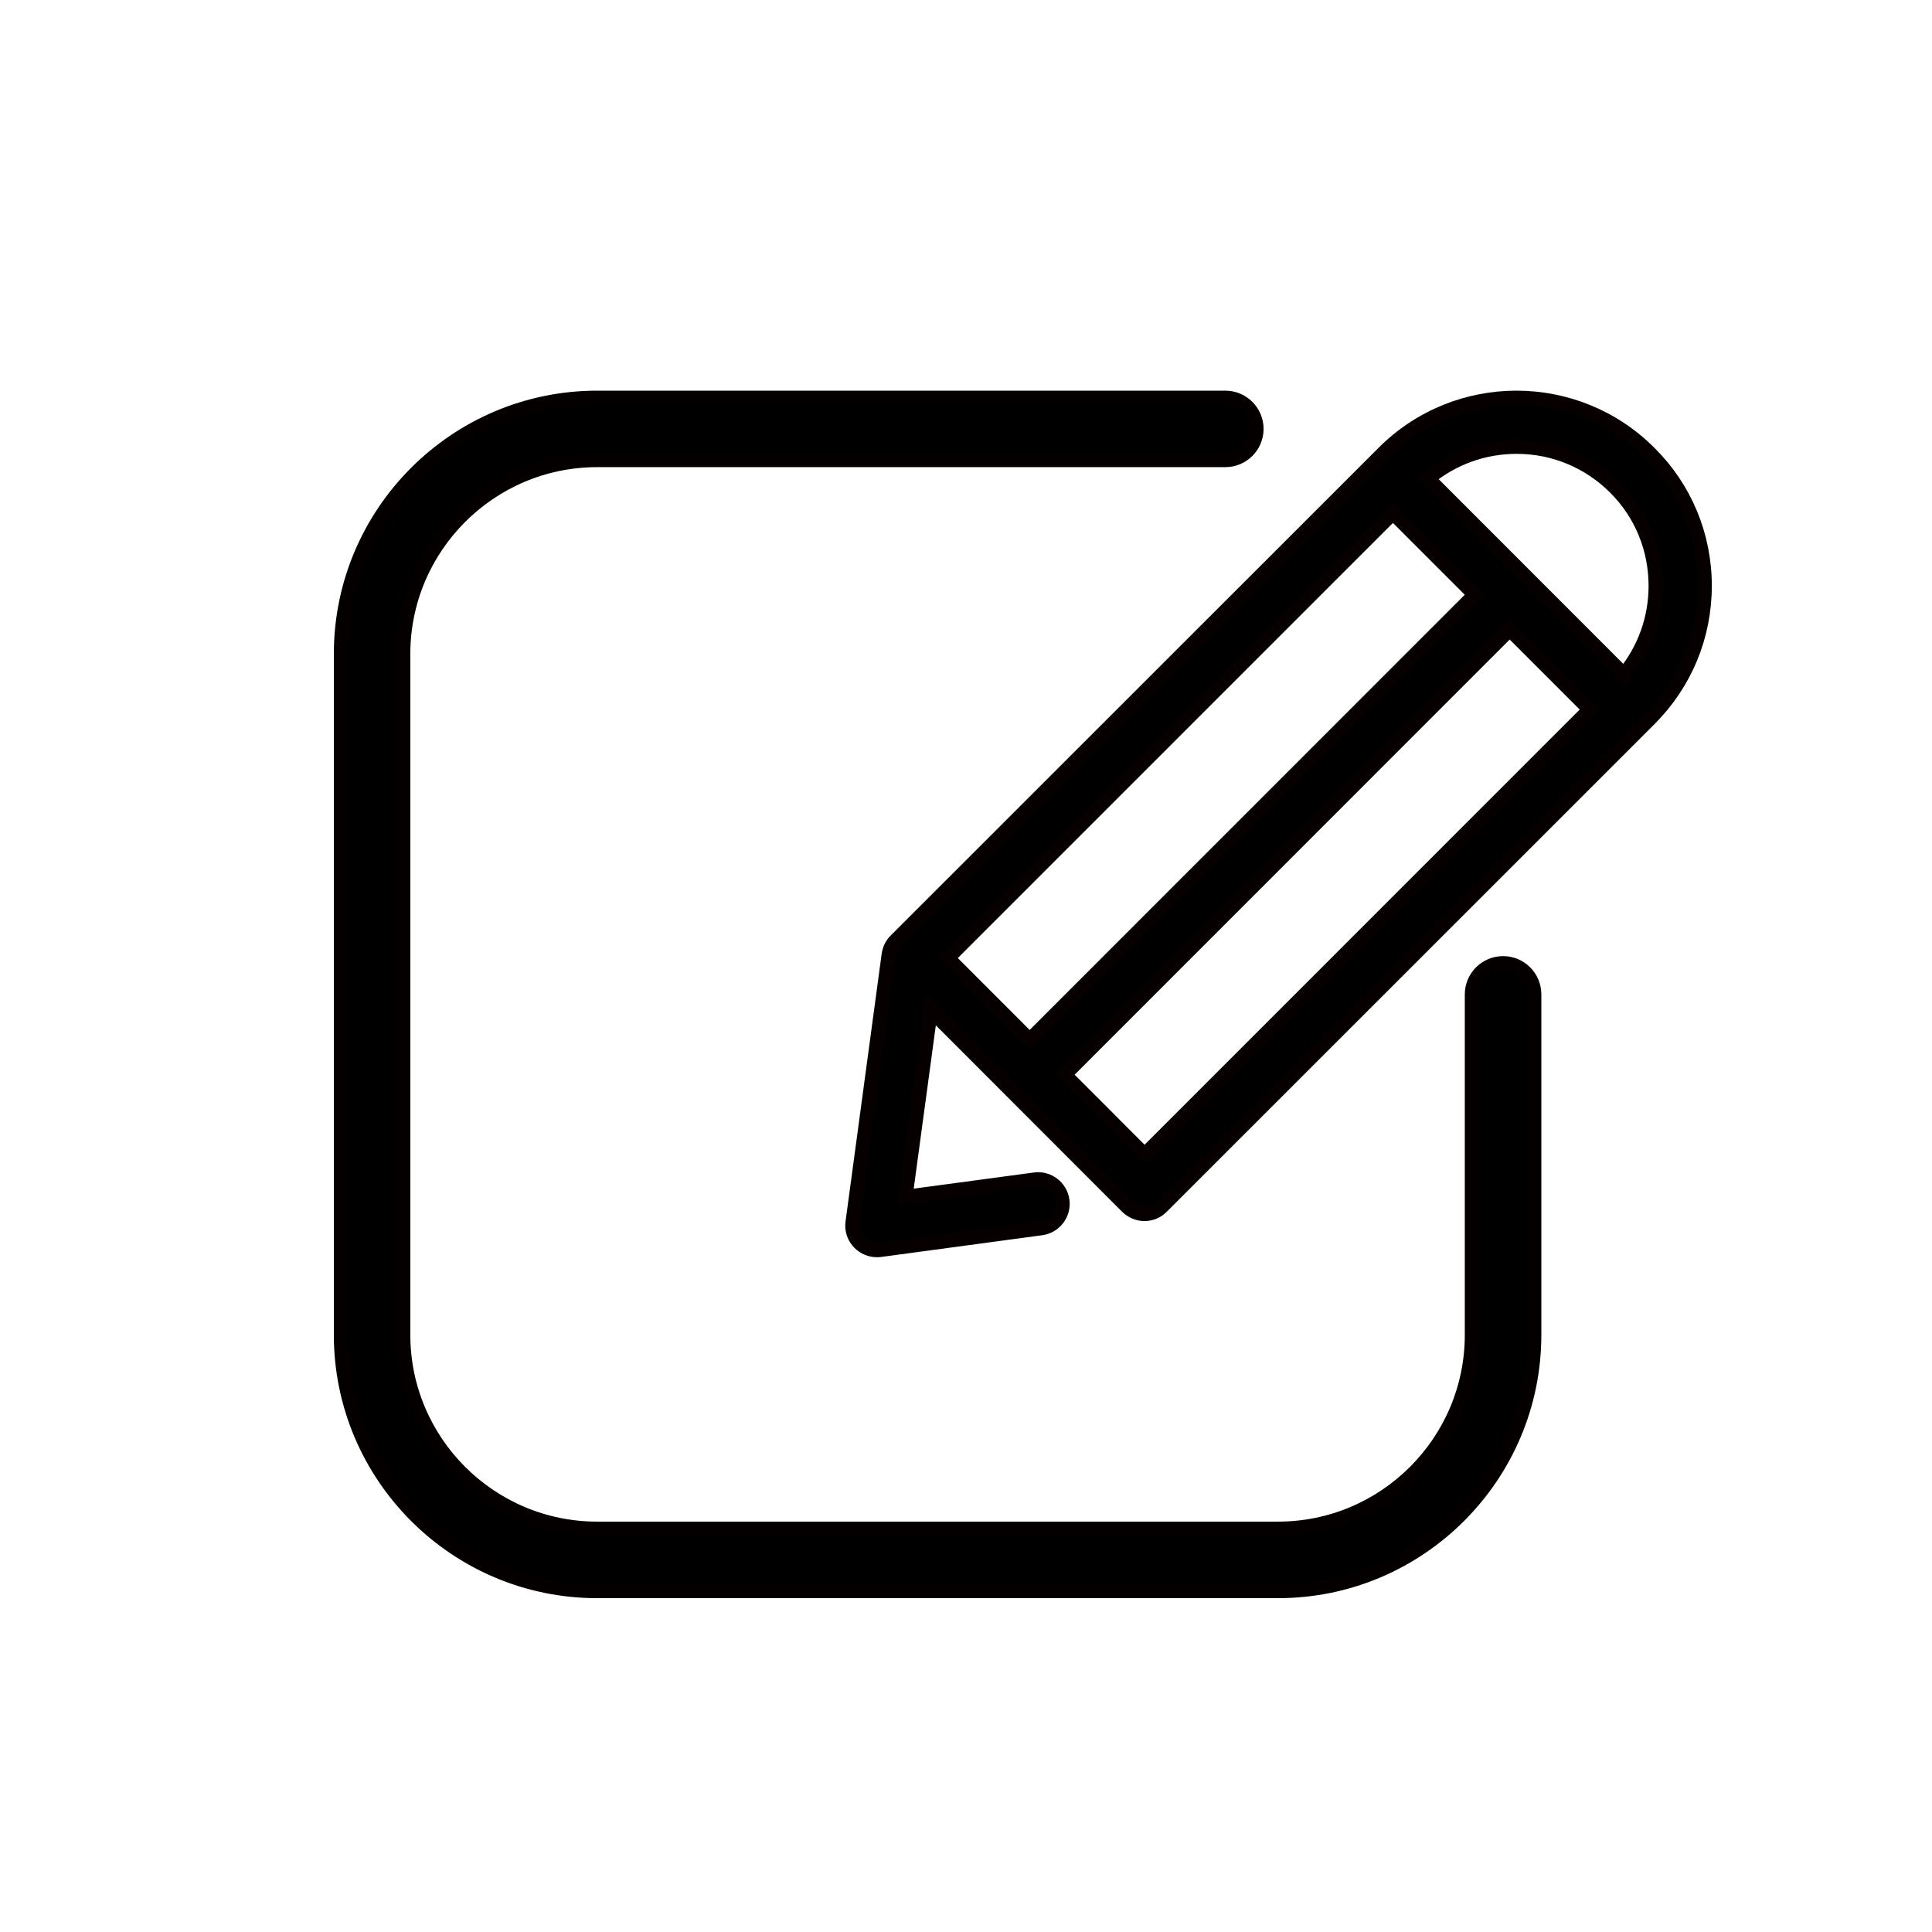 <?xml version="1.0" encoding="UTF-8"?>
<svg width="34px" height="34px" viewBox="0 0 34 34" version="1.1" xmlns="http://www.w3.org/2000/svg" xmlns:xlink="http://www.w3.org/1999/xlink">
    <!-- Generator: Sketch 55.2 (78181) - https://sketchapp.com -->
    <title>icon/edit</title>
    <desc>Created with Sketch.</desc>
    <g id="icon/edit" stroke="none" stroke-width="1" fill="none" fill-rule="evenodd">
        <g id="Group">
            <g id="Group-9" transform="translate(6, 7)">
                <path d="M22.578,4.871 L19.13,1.421 C19.567,1.06 20.114,0.862 20.689,0.862 C21.344,0.862 21.959,1.118 22.421,1.578 C22.885,2.039 23.137,2.655 23.137,3.311 C23.137,3.889 22.939,4.433 22.578,4.871 L22.578,4.871 Z M14.143,13.322 L12.735,11.913 L20.568,4.078 L21.977,5.487 L14.143,13.322 Z M18.513,2.026 L19.954,3.467 L12.12,11.302 L10.679,9.86 L18.513,2.026 Z M23.029,0.972 C21.738,-0.324 19.637,-0.324 18.346,0.972 L9.761,9.554 C9.694,9.621 9.653,9.707 9.64,9.8 L9.004,14.511 C8.985,14.645 9.032,14.779 9.125,14.872 C9.205,14.952 9.317,15 9.429,15 C9.448,15 9.468,15 9.487,14.997 L12.325,14.614 C12.562,14.582 12.728,14.364 12.696,14.128 C12.664,13.892 12.446,13.725 12.21,13.758 L9.934,14.064 L10.379,10.777 L13.836,14.237 C13.916,14.316 14.029,14.364 14.14,14.364 C14.252,14.364 14.364,14.32 14.444,14.237 L23.029,5.654 C23.655,5.028 24,4.196 24,3.311 C24,2.425 23.655,1.594 23.029,0.972 L23.029,0.972 Z" id="Fill-1" fill="#000000"></path>
                <path d="M22.578,4.871 L19.13,1.421 C19.567,1.06 20.114,0.862 20.689,0.862 C21.344,0.862 21.959,1.118 22.421,1.578 C22.885,2.039 23.137,2.655 23.137,3.311 C23.137,3.889 22.939,4.433 22.578,4.871 Z M14.143,13.322 L12.735,11.913 L20.568,4.078 L21.977,5.487 L14.143,13.322 Z M18.513,2.026 L19.954,3.467 L12.12,11.302 L10.679,9.86 L18.513,2.026 Z M23.029,0.972 C21.738,-0.324 19.637,-0.324 18.346,0.972 L9.761,9.554 C9.694,9.621 9.653,9.707 9.64,9.8 L9.004,14.511 C8.985,14.645 9.032,14.779 9.125,14.872 C9.205,14.952 9.317,15 9.429,15 C9.448,15 9.468,15 9.487,14.997 L12.325,14.614 C12.562,14.582 12.728,14.364 12.696,14.128 C12.664,13.892 12.446,13.725 12.21,13.758 L9.934,14.064 L10.379,10.777 L13.836,14.237 C13.916,14.316 14.029,14.364 14.14,14.364 C14.252,14.364 14.364,14.32 14.444,14.237 L23.029,5.654 C23.655,5.028 24,4.196 24,3.311 C24,2.425 23.655,1.594 23.029,0.972 Z" id="Stroke-3" stroke="#060001" stroke-width="0.25"></path>
                <path d="M16.491,21 L4.509,21 C2.023,21 0,18.977 0,16.491 L0,4.509 C0,2.023 2.023,0 4.509,0 L15.564,0 C15.866,0 16.112,0.245 16.112,0.548 C16.112,0.851 15.866,1.096 15.564,1.096 L4.509,1.096 C2.628,1.096 1.096,2.628 1.096,4.509 L1.096,16.491 C1.096,18.373 2.628,19.903 4.509,19.903 L16.491,19.903 C18.372,19.903 19.903,18.373 19.903,16.491 L19.903,10.499 C19.903,10.197 20.149,9.951 20.452,9.951 C20.755,9.951 21,10.197 21,10.499 L21,16.491 C21,18.977 18.977,21 16.491,21" id="Fill-5" fill="#000000"></path>
                <path d="M16.491,21 L4.509,21 C2.023,21 0,18.977 0,16.491 L0,4.509 C0,2.023 2.023,0 4.509,0 L15.564,0 C15.866,0 16.112,0.245 16.112,0.548 C16.112,0.851 15.866,1.096 15.564,1.096 L4.509,1.096 C2.628,1.096 1.096,2.628 1.096,4.509 L1.096,16.491 C1.096,18.373 2.628,19.903 4.509,19.903 L16.491,19.903 C18.372,19.903 19.903,18.373 19.903,16.491 L19.903,10.499 C19.903,10.197 20.149,9.951 20.452,9.951 C20.755,9.951 21,10.197 21,10.499 L21,16.491 C21,18.977 18.977,21 16.491,21 Z" id="Stroke-7" stroke="#040000" stroke-width="0.25"></path>
            </g>
            <rect id="Rectangle" x="0" y="0" width="34" height="34"></rect>
        </g>
    </g>
</svg>